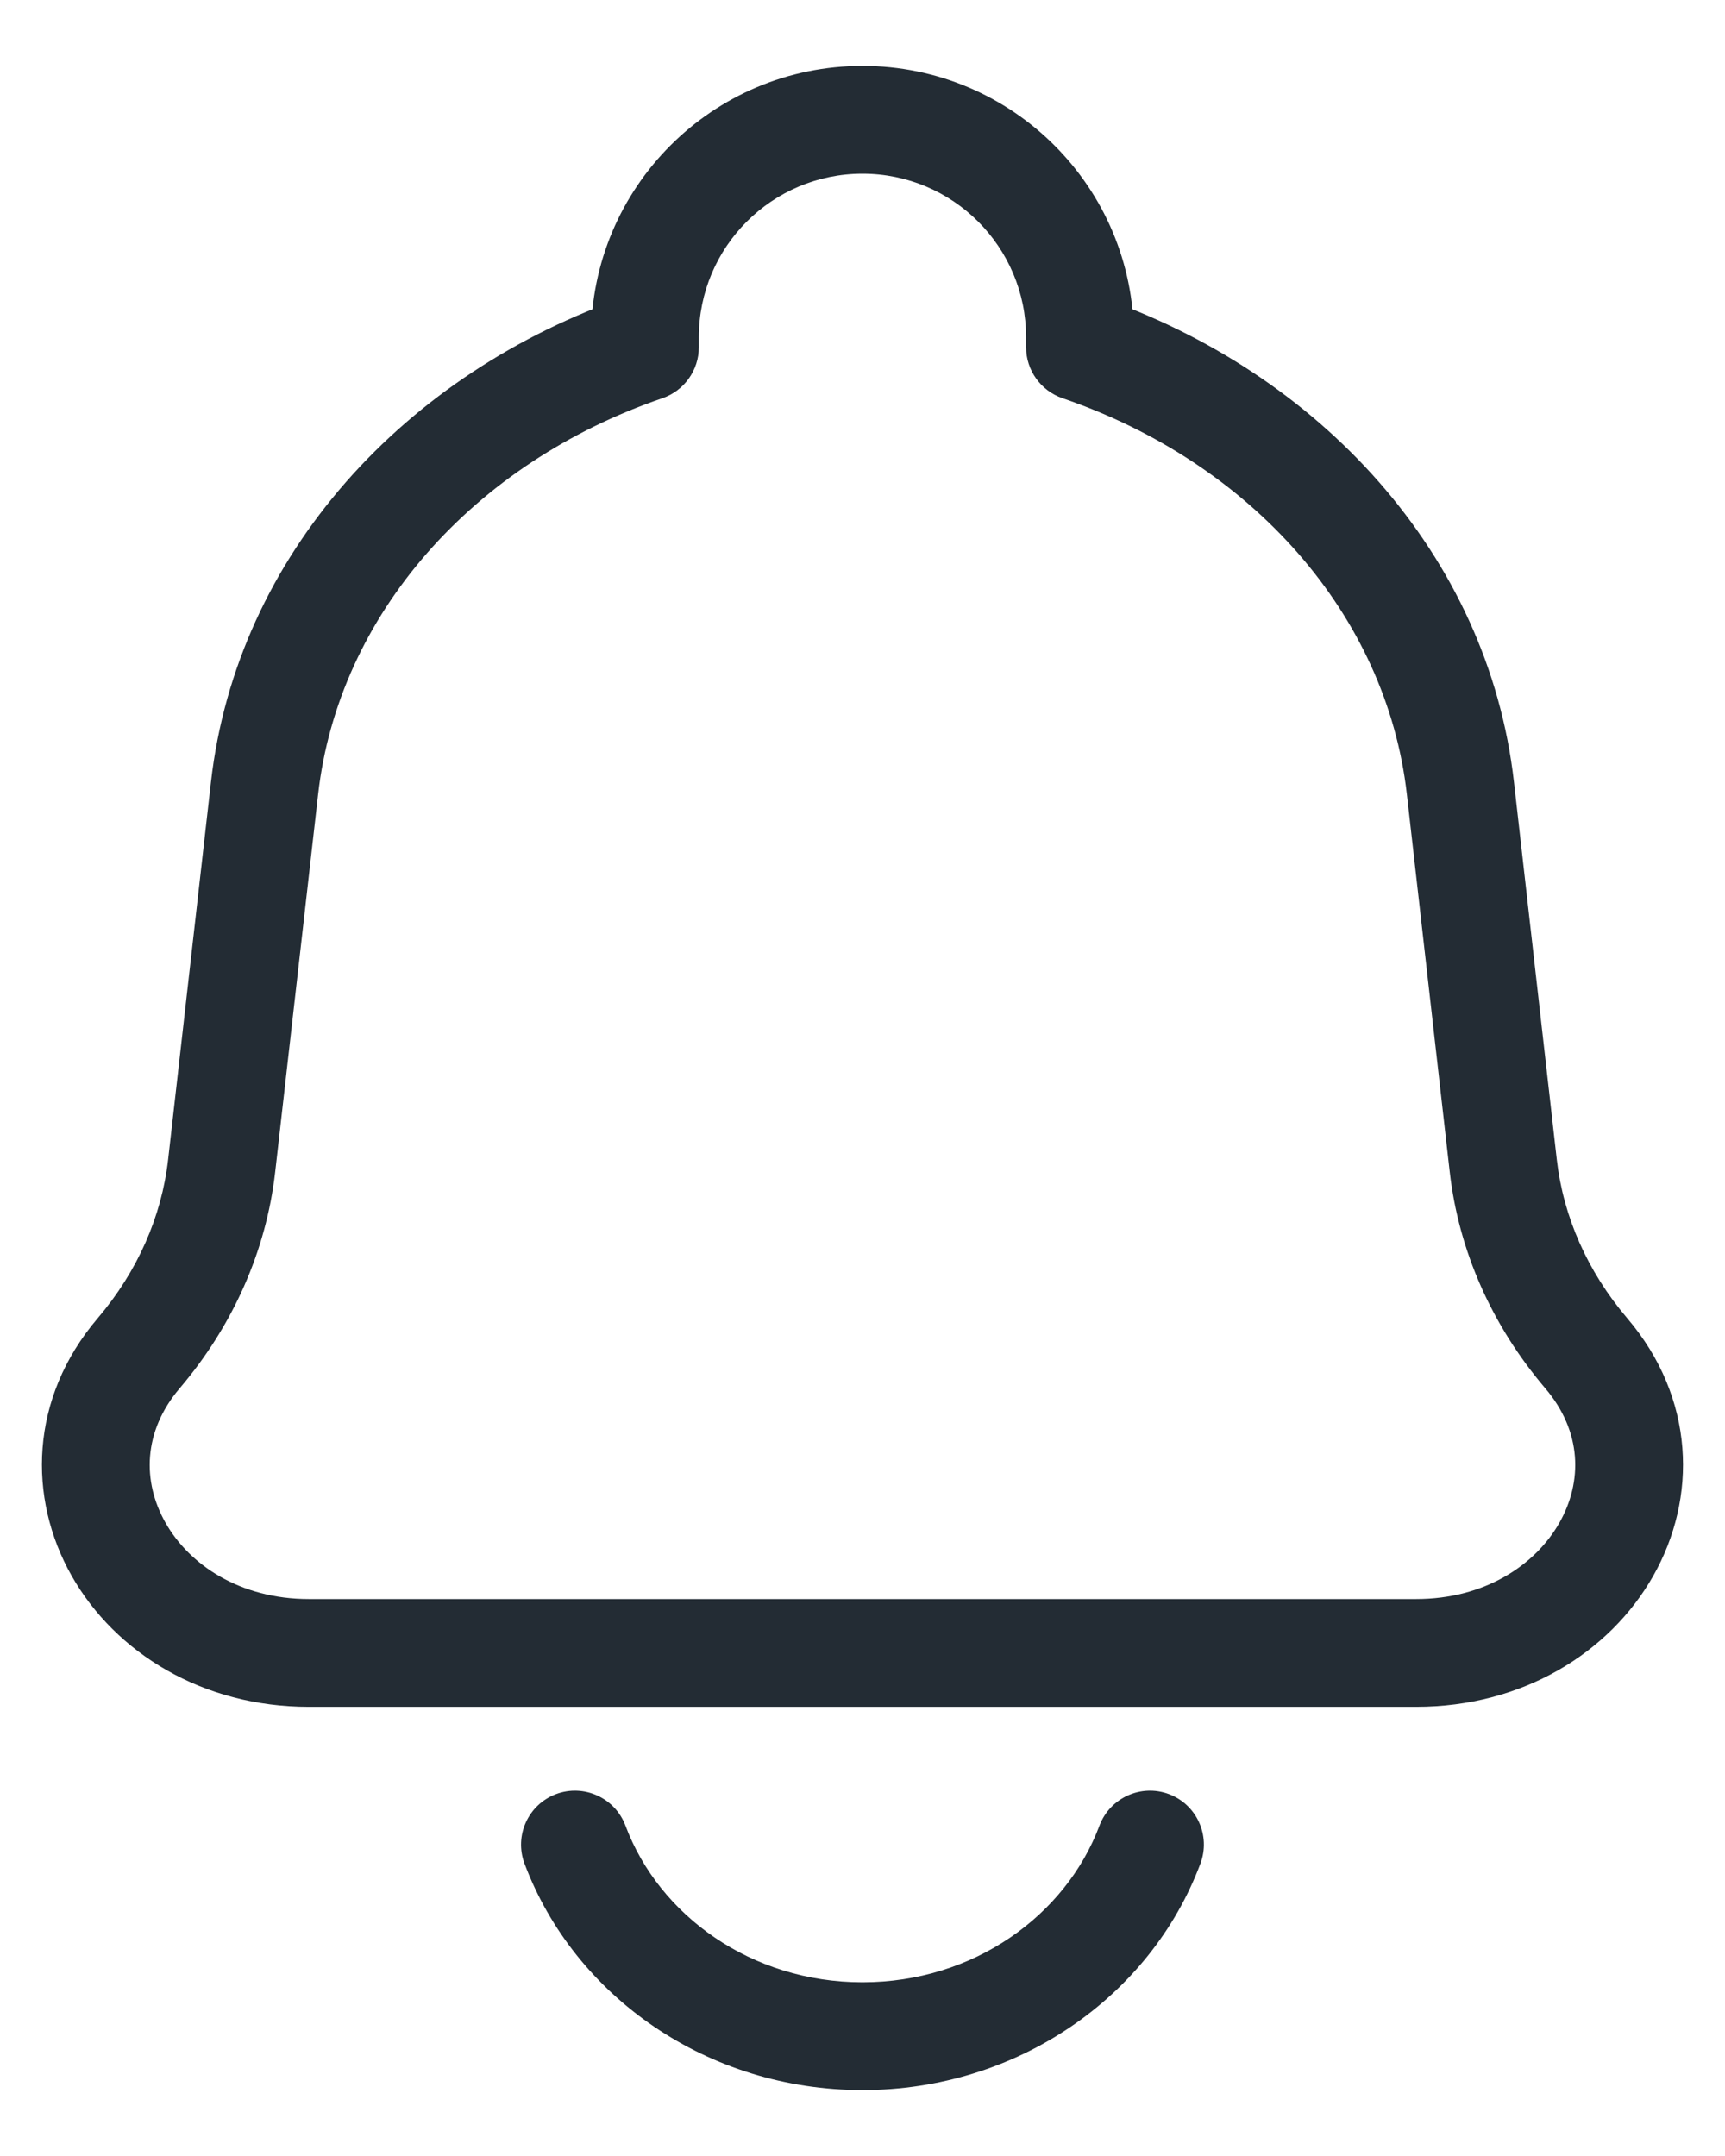 <svg width="24" height="30" viewBox="0 0 24 30" fill="none" xmlns="http://www.w3.org/2000/svg">
<path d="M20.319 10.967L19.574 11.052L20.319 10.967ZM20.915 16.22L21.66 16.136L20.915 16.22ZM3.084 16.22L2.339 16.136L3.084 16.22ZM3.68 10.967L4.426 11.052L3.68 10.967ZM1.93 18.829L1.359 18.343H1.359L1.93 18.829ZM22.069 18.829L21.498 19.316L22.069 18.829ZM15.026 4.832H14.276C14.276 5.152 14.48 5.437 14.783 5.541L15.026 4.832ZM8.973 4.832L9.216 5.541C9.519 5.437 9.723 5.152 9.723 4.832H8.973ZM16.702 25.93C16.847 25.542 16.651 25.11 16.263 24.964C15.875 24.819 15.443 25.016 15.297 25.403L16.702 25.93ZM8.702 25.403C8.557 25.016 8.124 24.819 7.736 24.964C7.349 25.11 7.152 25.542 7.297 25.93L8.702 25.403ZM19.703 22.25H4.297V23.75H19.703V22.25ZM19.574 11.052L20.17 16.305L21.66 16.136L21.064 10.882L19.574 11.052ZM3.829 16.305L4.426 11.052L2.935 10.882L2.339 16.136L3.829 16.305ZM2.501 19.316C3.24 18.447 3.704 17.407 3.829 16.305L2.339 16.136C2.249 16.926 1.915 17.69 1.359 18.343L2.501 19.316ZM20.17 16.305C20.295 17.407 20.759 18.447 21.498 19.316L22.64 18.343C22.084 17.69 21.75 16.926 21.66 16.136L20.17 16.305ZM4.297 22.25C3.337 22.25 2.634 21.773 2.303 21.189C1.979 20.618 1.987 19.92 2.501 19.316L1.359 18.343C0.411 19.457 0.383 20.844 0.998 21.929C1.607 23.001 2.819 23.75 4.297 23.75V22.25ZM19.703 23.75C21.181 23.75 22.393 23.001 23.001 21.929C23.617 20.844 23.588 19.457 22.64 18.343L21.498 19.316C22.013 19.92 22.02 20.618 21.696 21.189C21.365 21.773 20.662 22.25 19.703 22.25V23.75ZM15.776 4.832V4.693H14.276V4.832H15.776ZM21.064 10.882C20.705 7.714 18.351 5.177 15.269 4.122L14.783 5.541C17.415 6.442 19.29 8.555 19.574 11.052L21.064 10.882ZM9.723 4.832V4.693H8.223V4.832H9.723ZM4.426 11.052C4.709 8.555 6.585 6.442 9.216 5.541L8.73 4.122C5.648 5.177 3.295 7.714 2.935 10.882L4.426 11.052ZM12 2.417C13.257 2.417 14.276 3.436 14.276 4.693H15.776C15.776 2.607 14.085 0.917 12 0.917V2.417ZM12 0.917C9.914 0.917 8.223 2.607 8.223 4.693H9.723C9.723 3.436 10.742 2.417 12 2.417V0.917ZM15.297 25.403C14.829 26.653 13.546 27.583 12 27.583V29.083C14.147 29.083 16.006 27.788 16.702 25.93L15.297 25.403ZM12 27.583C10.453 27.583 9.17 26.653 8.702 25.403L7.297 25.93C7.994 27.788 9.853 29.083 12 29.083V27.583Z" fill="#232C34"/>
</svg>
